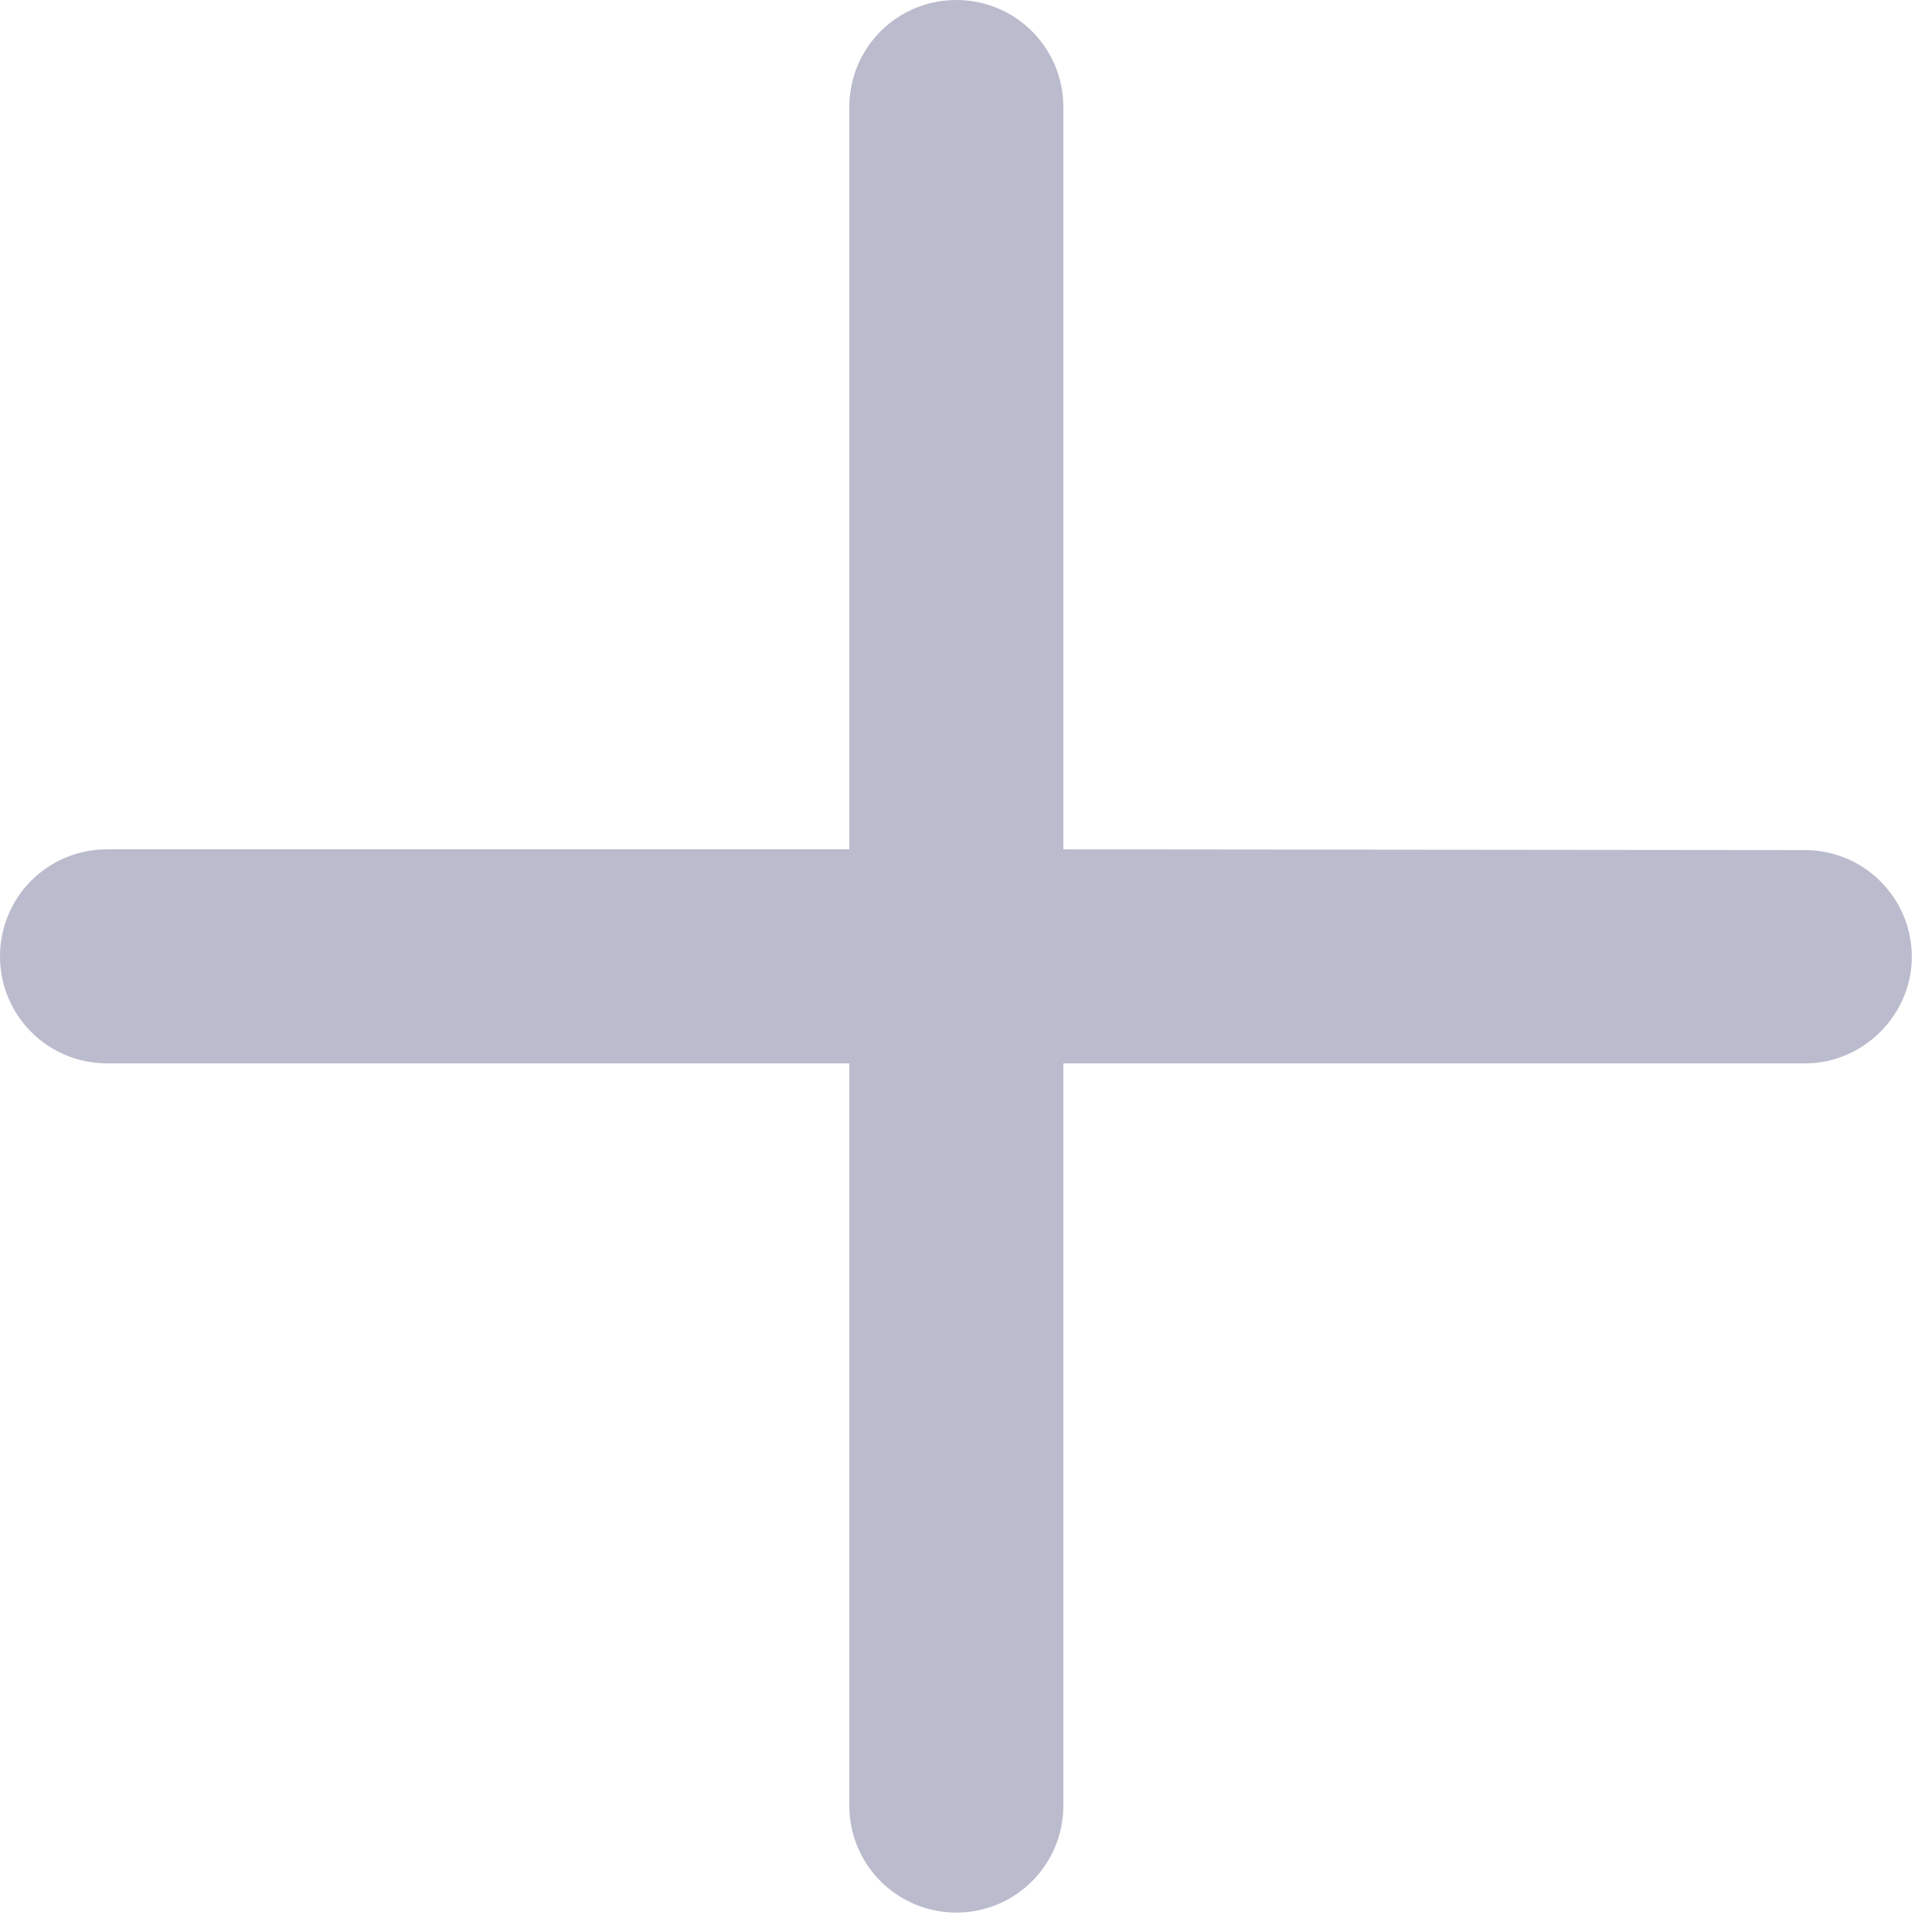 <svg width="18" height="18" viewBox="0 0 18 18" fill="none" xmlns="http://www.w3.org/2000/svg">
<path d="M17.812 8.917C17.812 8.365 17.366 7.92 16.815 7.92L9.907 7.913L9.907 0.997C9.907 0.445 9.461 -3.28745e-08 8.91 0C8.358 3.28745e-08 7.913 0.445 7.913 0.997V7.913L0.997 7.913C0.445 7.913 3.28745e-08 8.358 0 8.91C-3.28745e-08 9.461 0.445 9.907 0.997 9.907L7.913 9.907L7.913 16.822C7.913 17.374 8.358 17.819 8.91 17.819C9.461 17.819 9.907 17.374 9.907 16.822V9.907H16.822C17.36 9.907 17.812 9.454 17.812 8.917Z" fill="#BBBBCE"/>
</svg>
